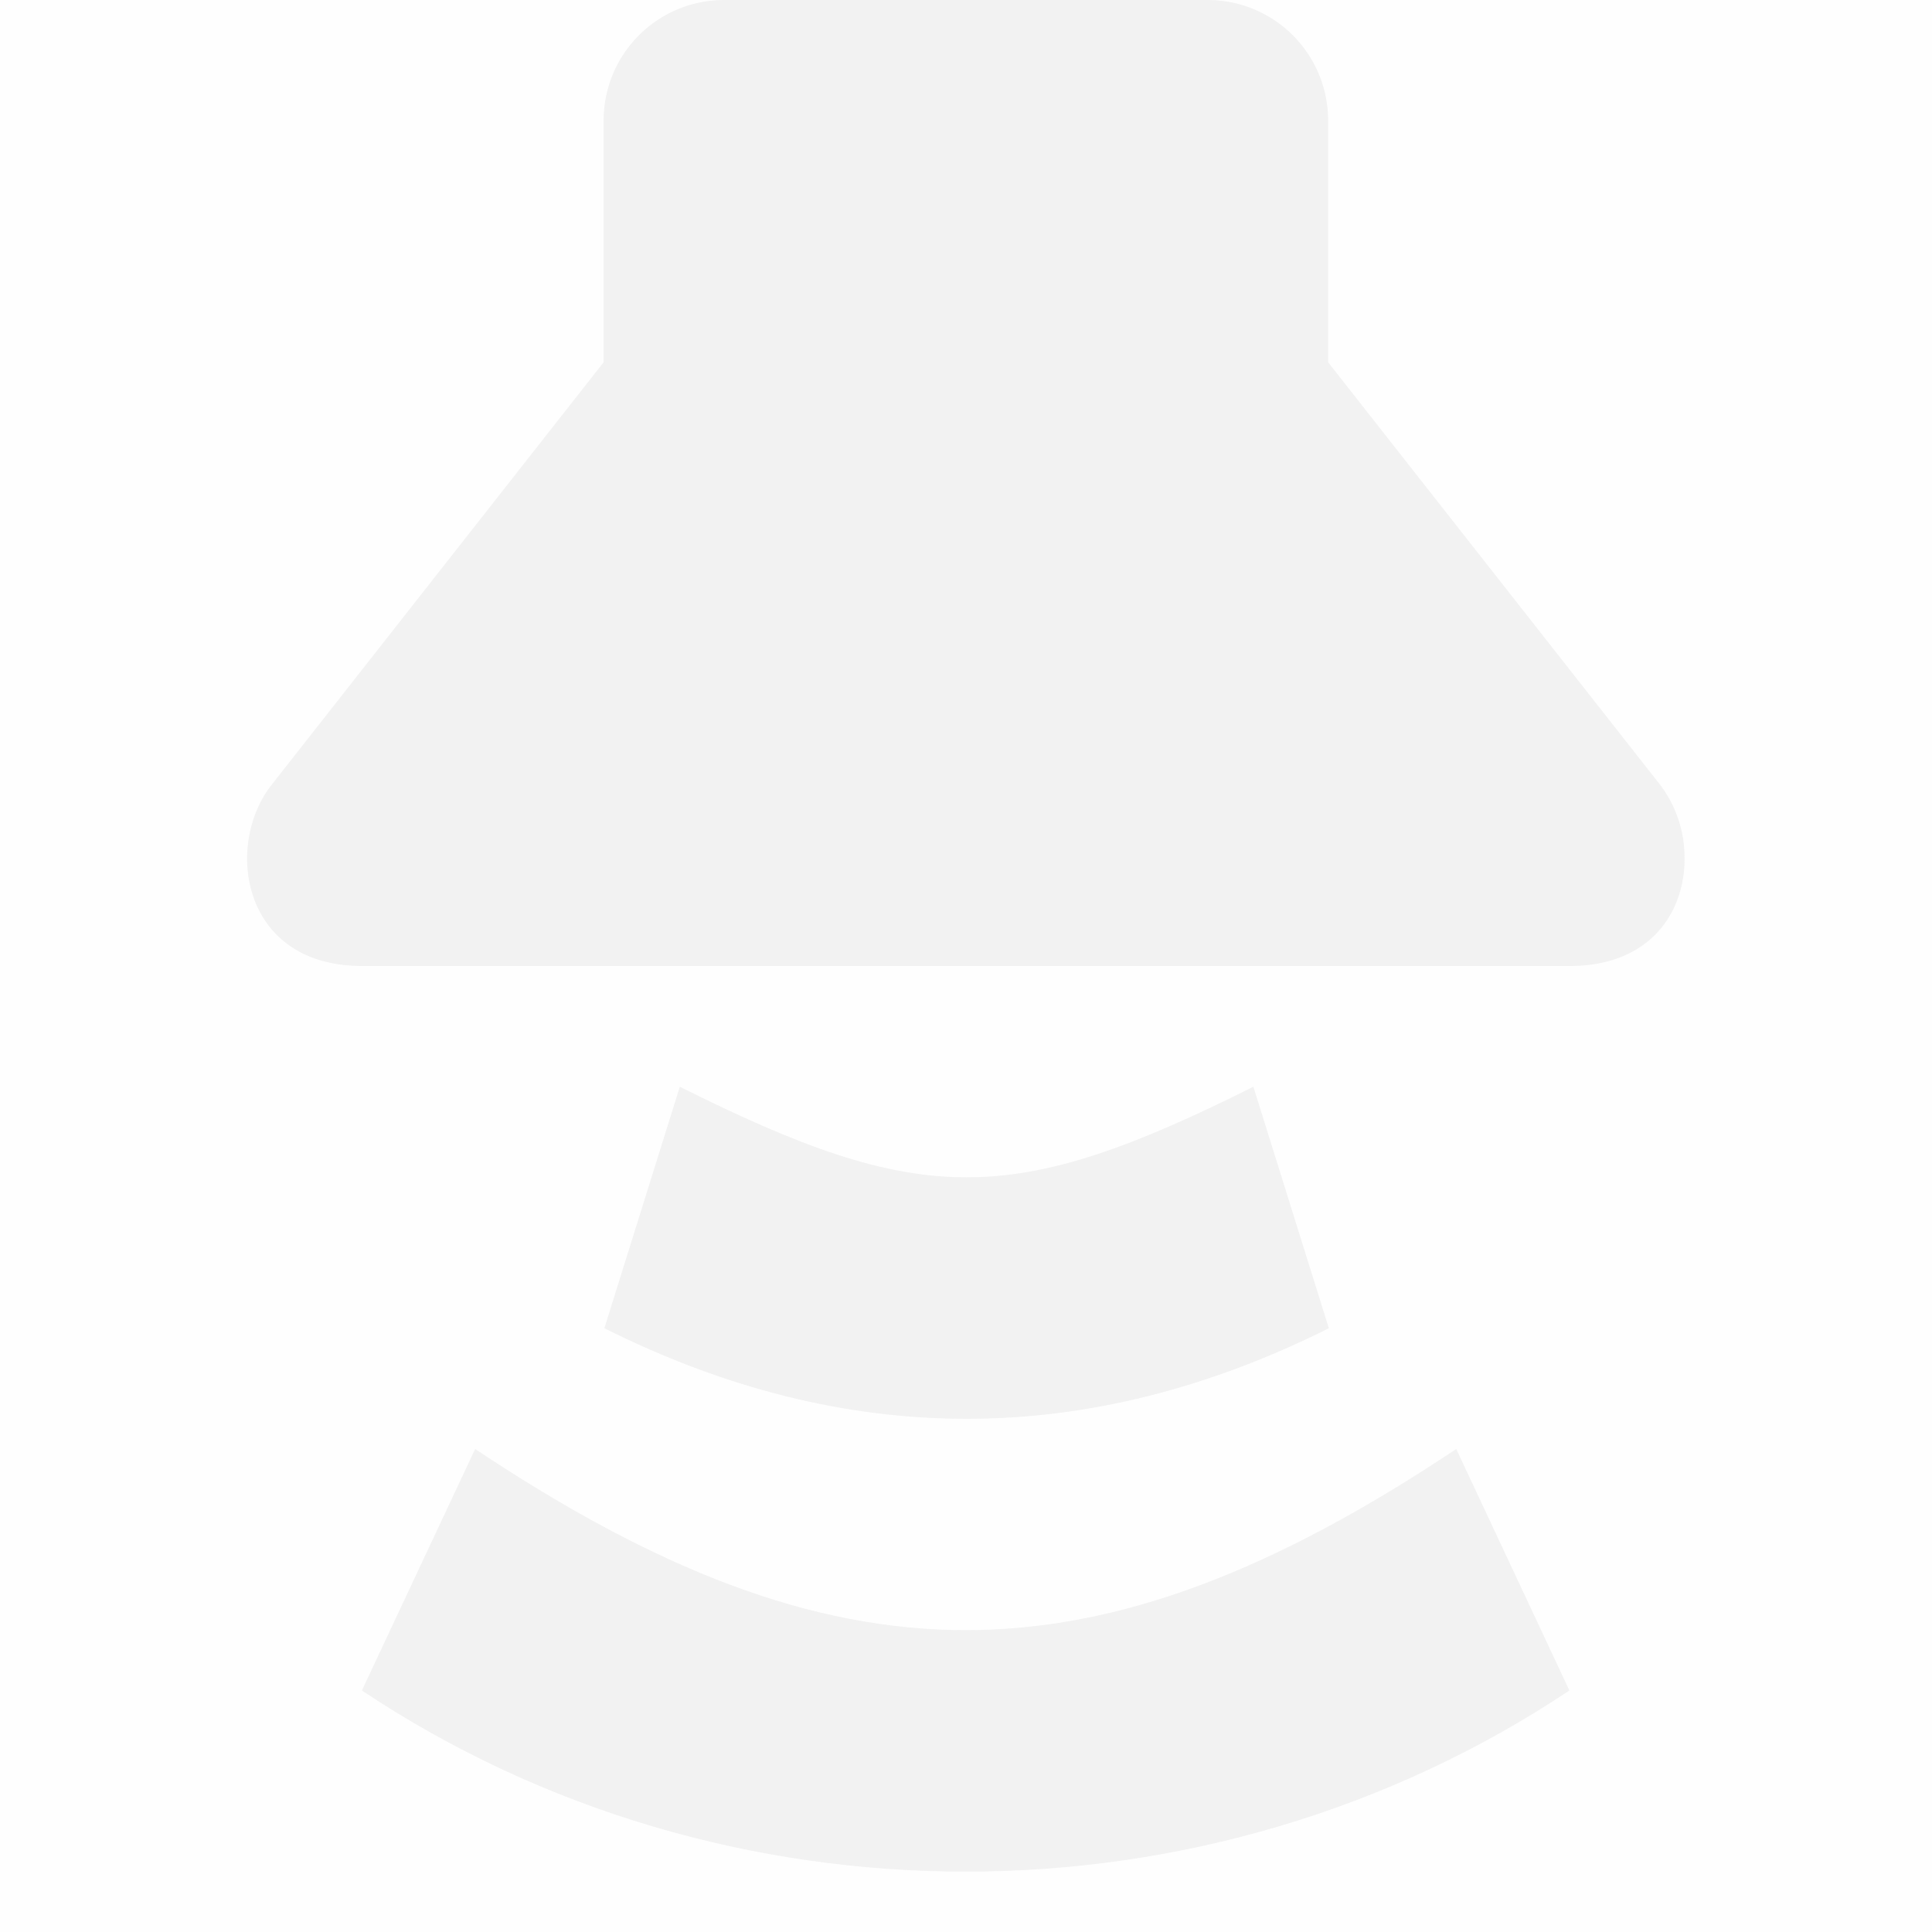 <svg enable-background='new' viewBox='0 0 16 16' xmlns='http://www.w3.org/2000/svg'><defs><filter color-interpolation-filters='sRGB' height='1' id='a' width='1' x='0' y='0'><feBlend in2='BackgroundImage' mode='darken'/></filter></defs><g filter='url(#a)' transform='translate(-481 187)'><path color='#bebebe' d='M497-187v16h-16v-16z' fill='gray' fill-opacity='.01'/><path d='M494.95-179.93a.995.995 0 0 0-.201-.57l-2.75-3.5v-2c0-.554-.446-1-1-1h-4c-.554 0-1 .446-1 1v2l-2.75 3.5c-.393.5-.25 1.5.75 1.5h10c.687 0 .97-.472.951-.93z' fill='#f2f2f2'/><path d='m491.38-178 .625 2c-2 1-4 1-6 0l.625-2c2 1 2.75 1 4.75 0z' fill='#f2f2f2'/><path d='m493.06-175 .937 2c-3 2-7 2-10 0l.938-2c3 2 5.125 2 8.125 0z' fill='#f2f2f2'/></g></svg>
